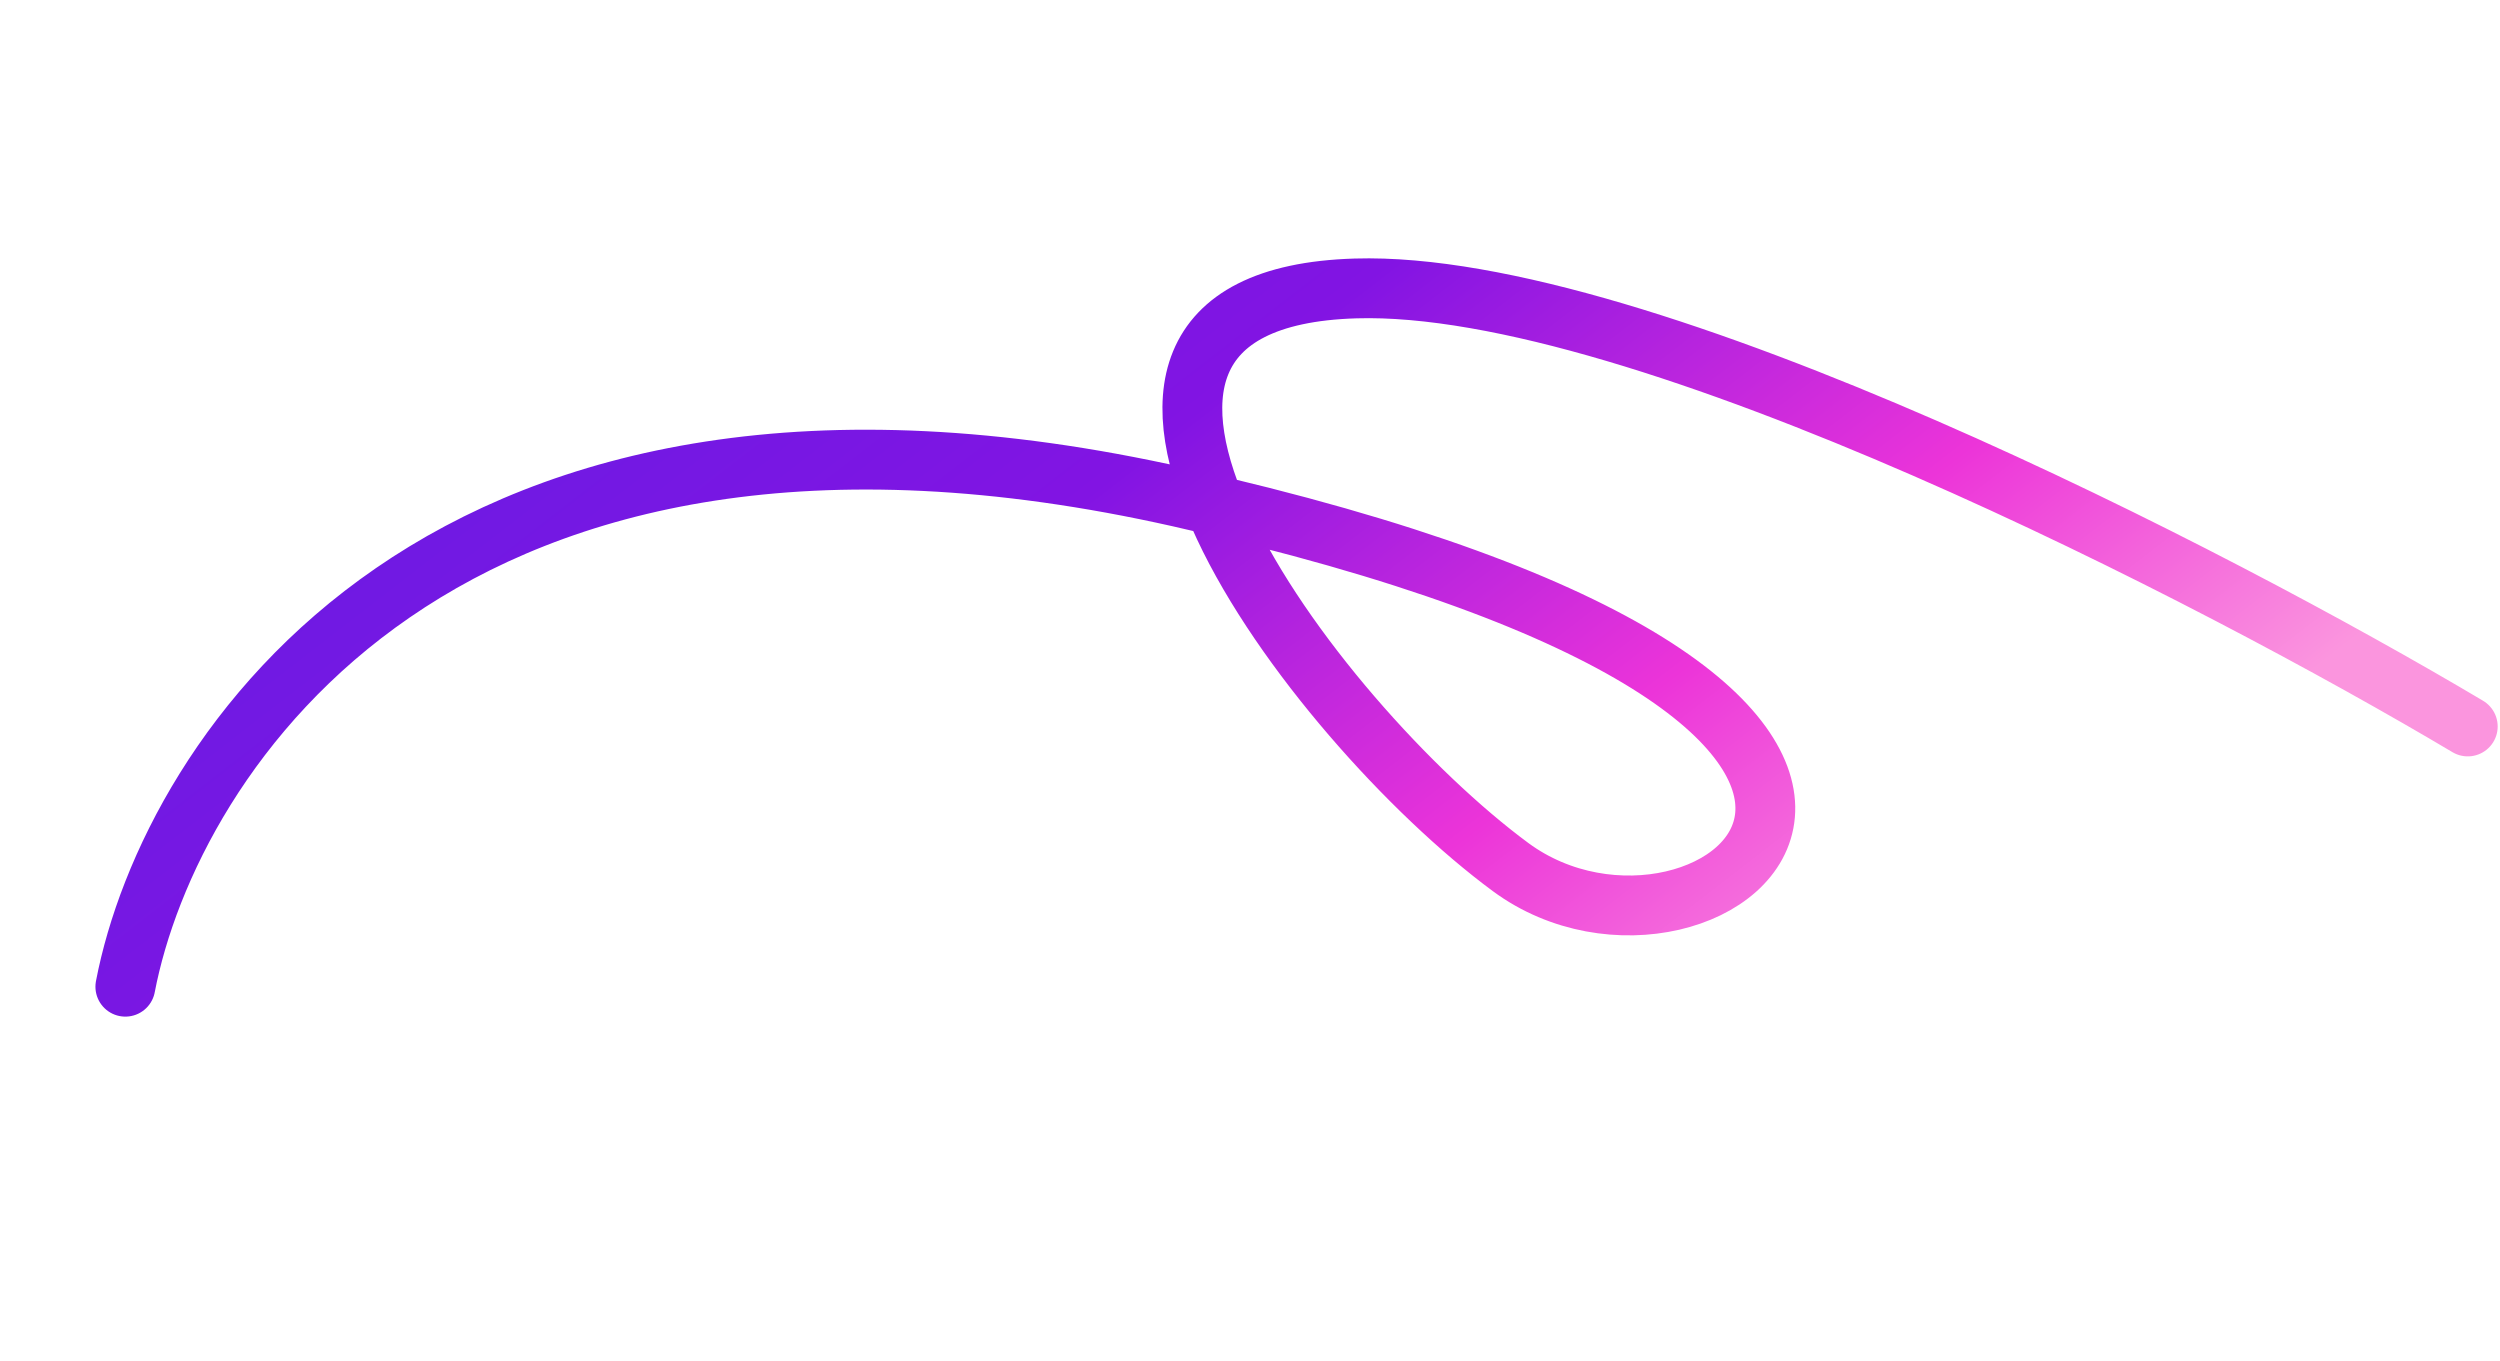 <svg width="1624" height="884" viewBox="0 0 1624 884" fill="none" xmlns="http://www.w3.org/2000/svg">
<path d="M1603.06 471.913C1439.69 374.731 1066.46 181.767 880.55 187.372C648.164 194.377 851.569 467.443 981.263 563.239C1110.96 659.034 1364.11 457.453 766.161 322.94C287.805 215.33 110.354 490.12 81.423 640.967" stroke="url(#paint0_linear_10_80)" stroke-width="38.86" stroke-linecap="round"/>
<defs>
<linearGradient id="paint0_linear_10_80" x1="1583.13" y1="382.835" x2="996.805" y2="-375.732" gradientUnits="userSpaceOnUse">
<stop offset="0.008" stop-color="#FB95DE"/>
<stop offset="0.27" stop-color="#EC34D9"/>
<stop offset="0.609" stop-color="#8214E3"/>
<stop offset="0.985" stop-color="#681CE3"/>
</linearGradient>
</defs>
</svg>
